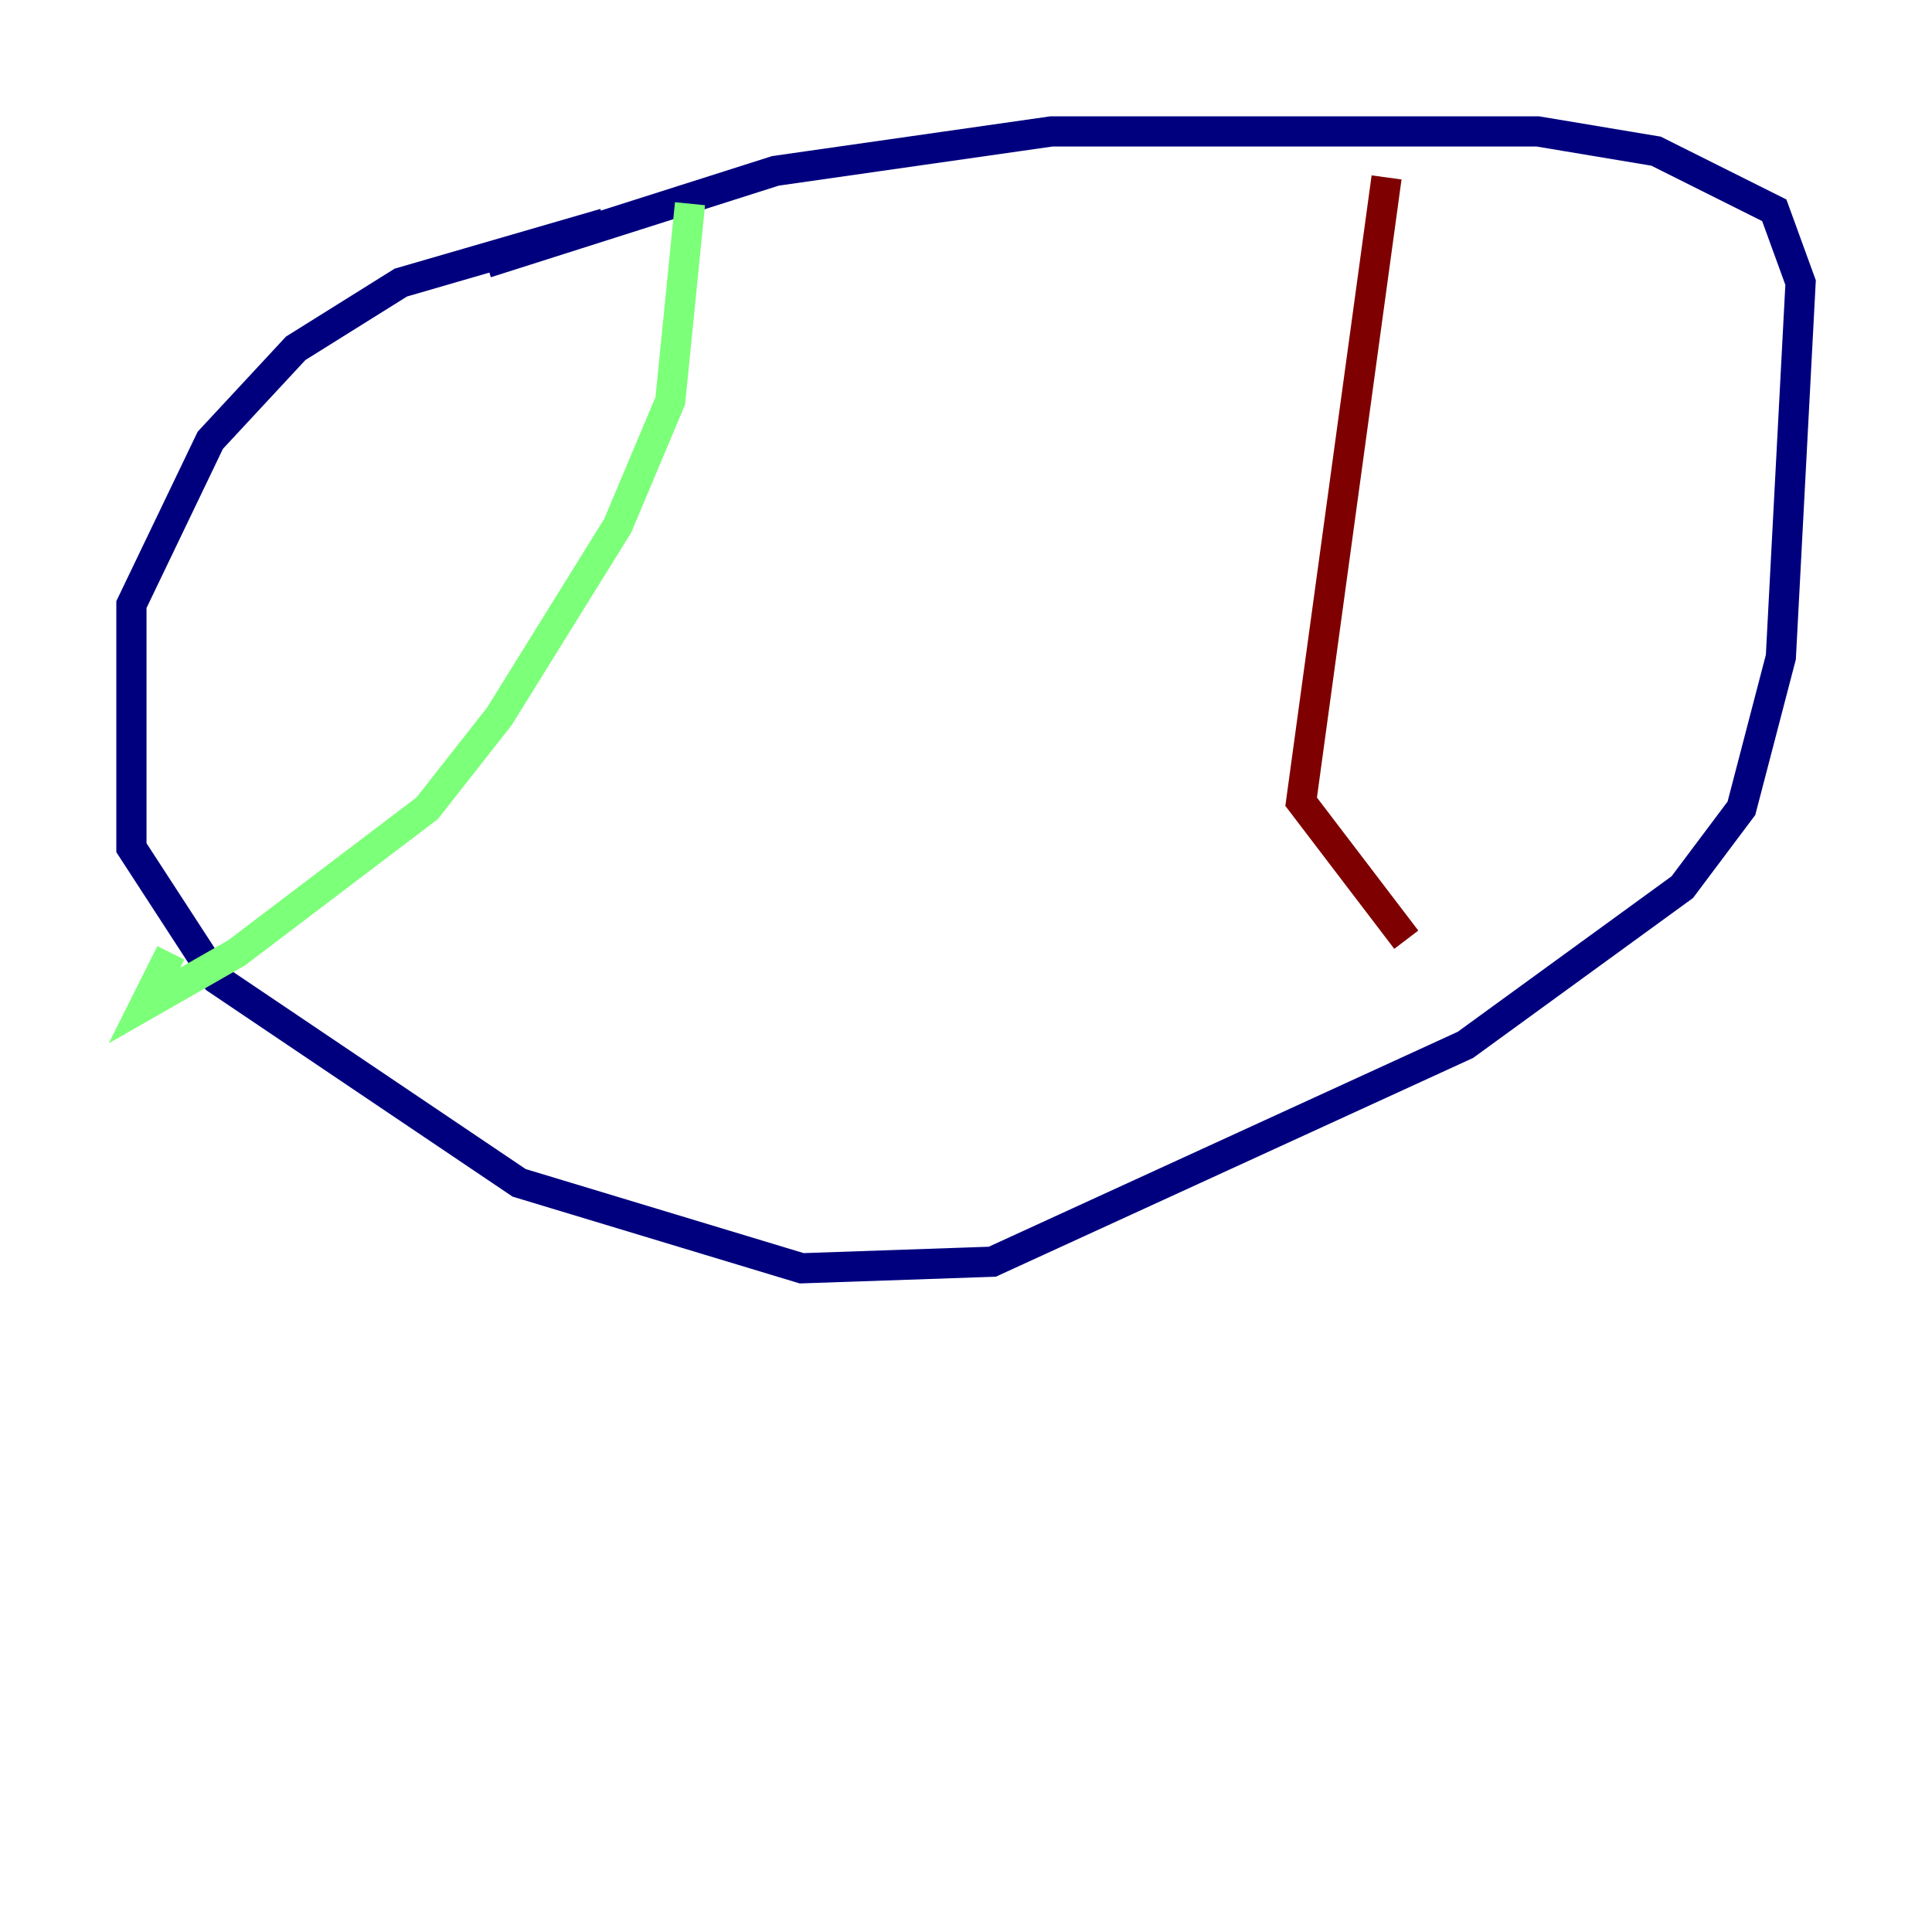 <?xml version="1.0" encoding="utf-8" ?>
<svg baseProfile="tiny" height="128" version="1.2" viewBox="0,0,128,128" width="128" xmlns="http://www.w3.org/2000/svg" xmlns:ev="http://www.w3.org/2001/xml-events" xmlns:xlink="http://www.w3.org/1999/xlink"><defs /><polyline fill="none" points="40.054,14.803 26.558,18.721 19.592,23.075 13.932,29.17 8.707,40.054 8.707,56.163 14.367,64.871 34.395,78.367 53.116,84.027 65.742,83.592 97.088,69.225 111.456,58.776 115.374,53.551 117.986,43.537 119.293,18.721 117.551,13.932 109.714,10.014 101.878,8.707 69.66,8.707 51.374,11.32 32.218,17.415" stroke="#00007f" stroke-width="2" /><polyline fill="none" points="45.714,13.497 44.408,26.558 40.925,34.83 33.088,47.456 28.299,53.551 15.674,63.129 9.578,66.612 11.32,63.129" stroke="#7cff79" stroke-width="2" /><polyline fill="none" points="91.864,11.755 86.204,53.116 93.17,62.258" stroke="#7f0000" stroke-width="2" /></svg>